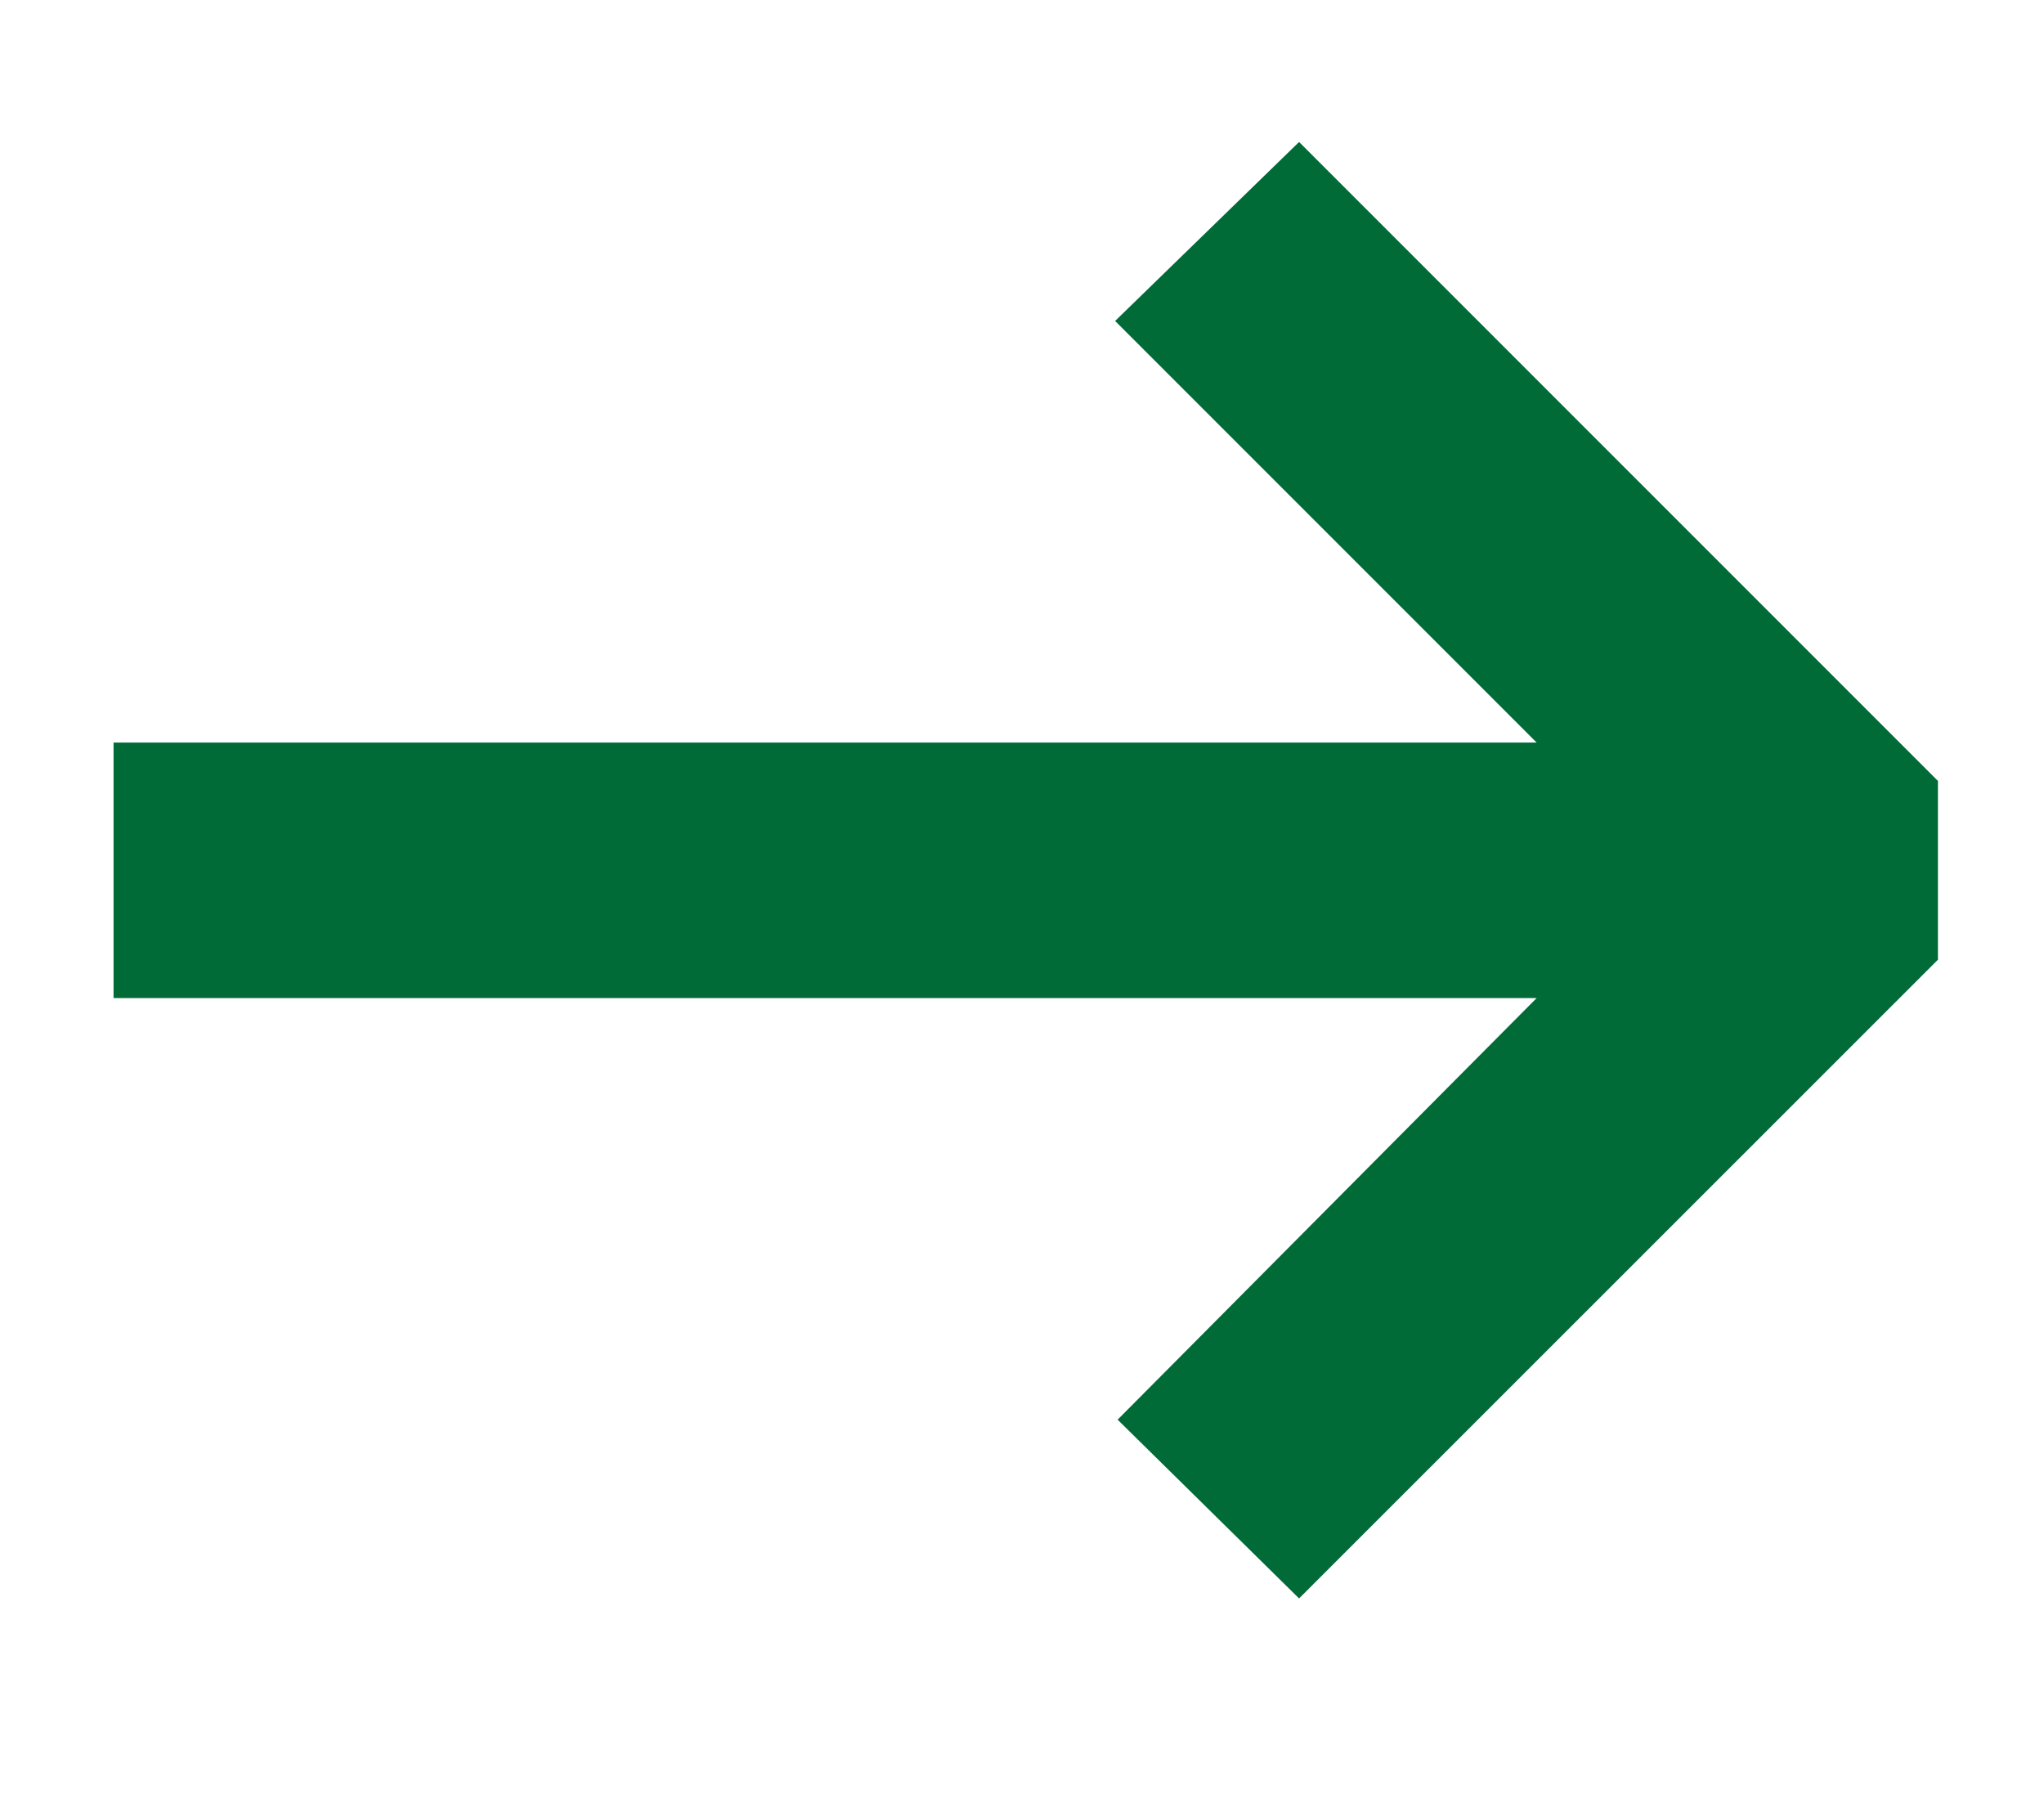 <svg width="9" height="8" viewBox="0 0 9 8" fill="none" xmlns="http://www.w3.org/2000/svg">
<path d="M5.72 0.625L8.533 3.438V4.225L5.72 7.037L4.921 6.25L6.766 4.394H0.5V3.269H6.766L4.91 1.413L5.72 0.625Z" fill="#016B38"/>
</svg>
